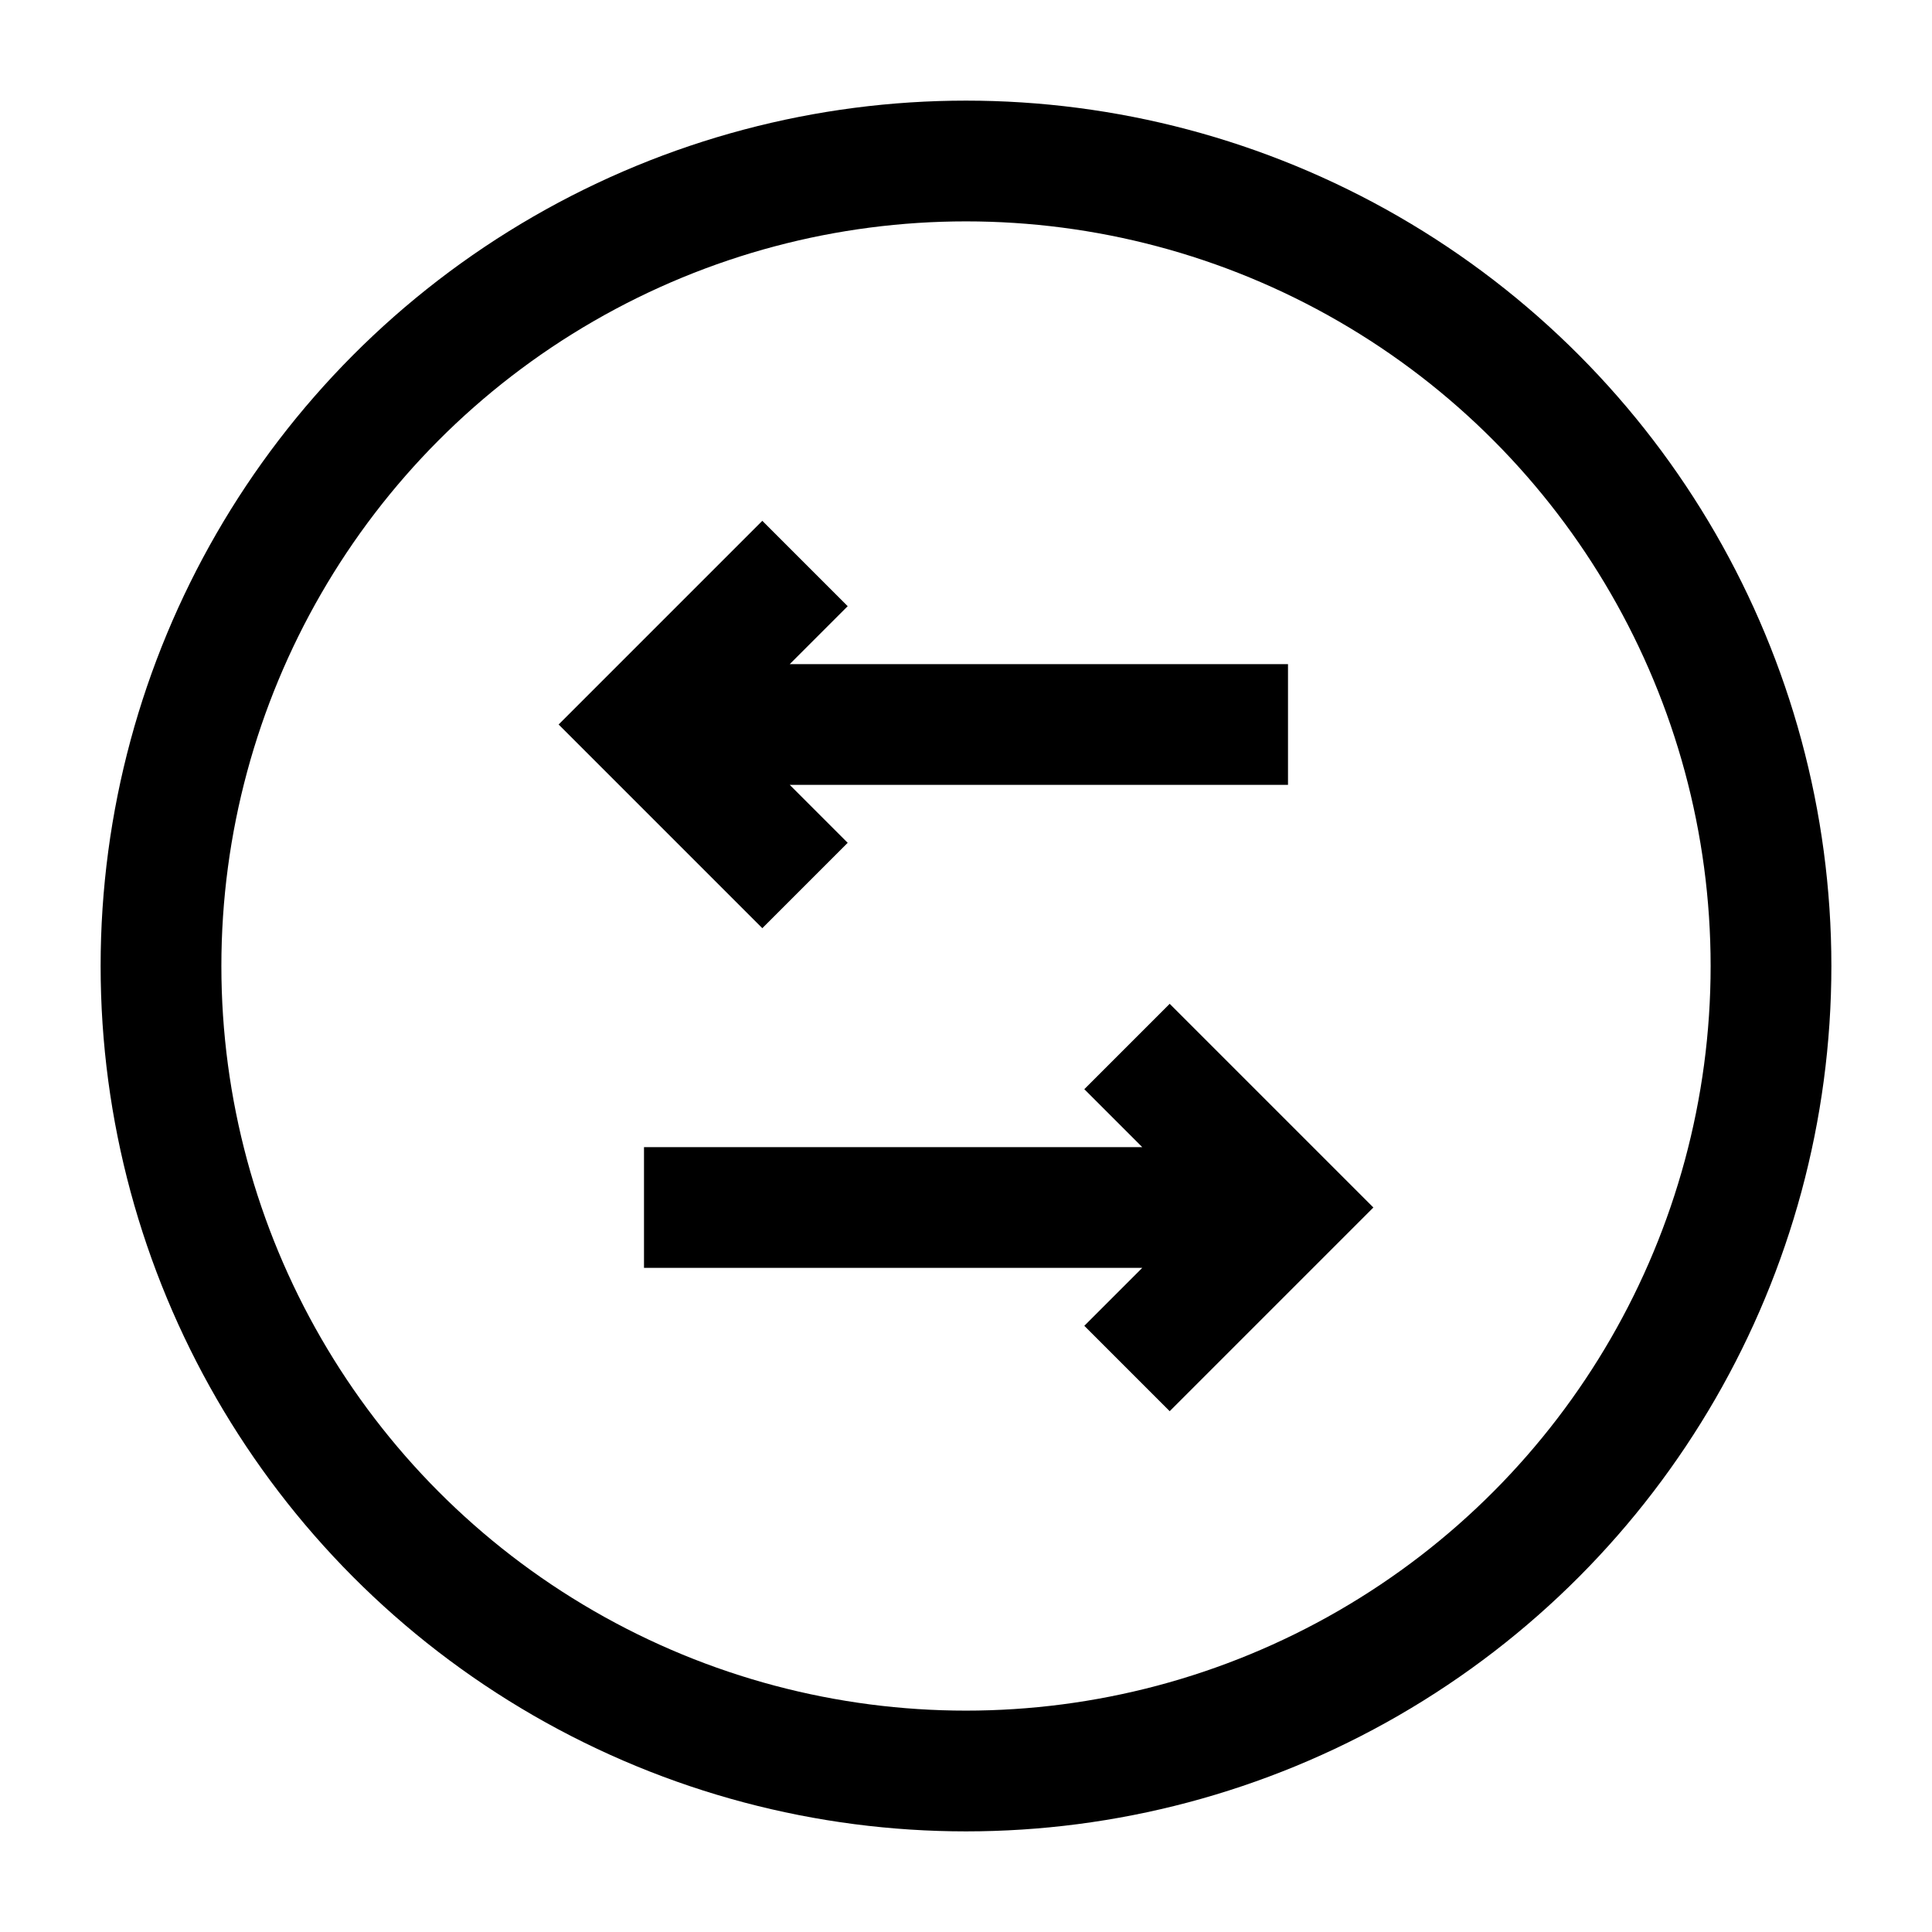 <svg width="24" height="24" viewBox="0 0 24 24" fill="none" xmlns="http://www.w3.org/2000/svg">
    <circle cx="12" cy="12" r="10" stroke="currentColor" stroke-width="1.5" stroke-linejoin="round"/>
    <path d="M16 9L8.337 9M8 15L15.632 15M14 17L16 15L14 13M10 11L8 9L10 7" stroke="currentColor" stroke-width="1.5"/>
</svg>
